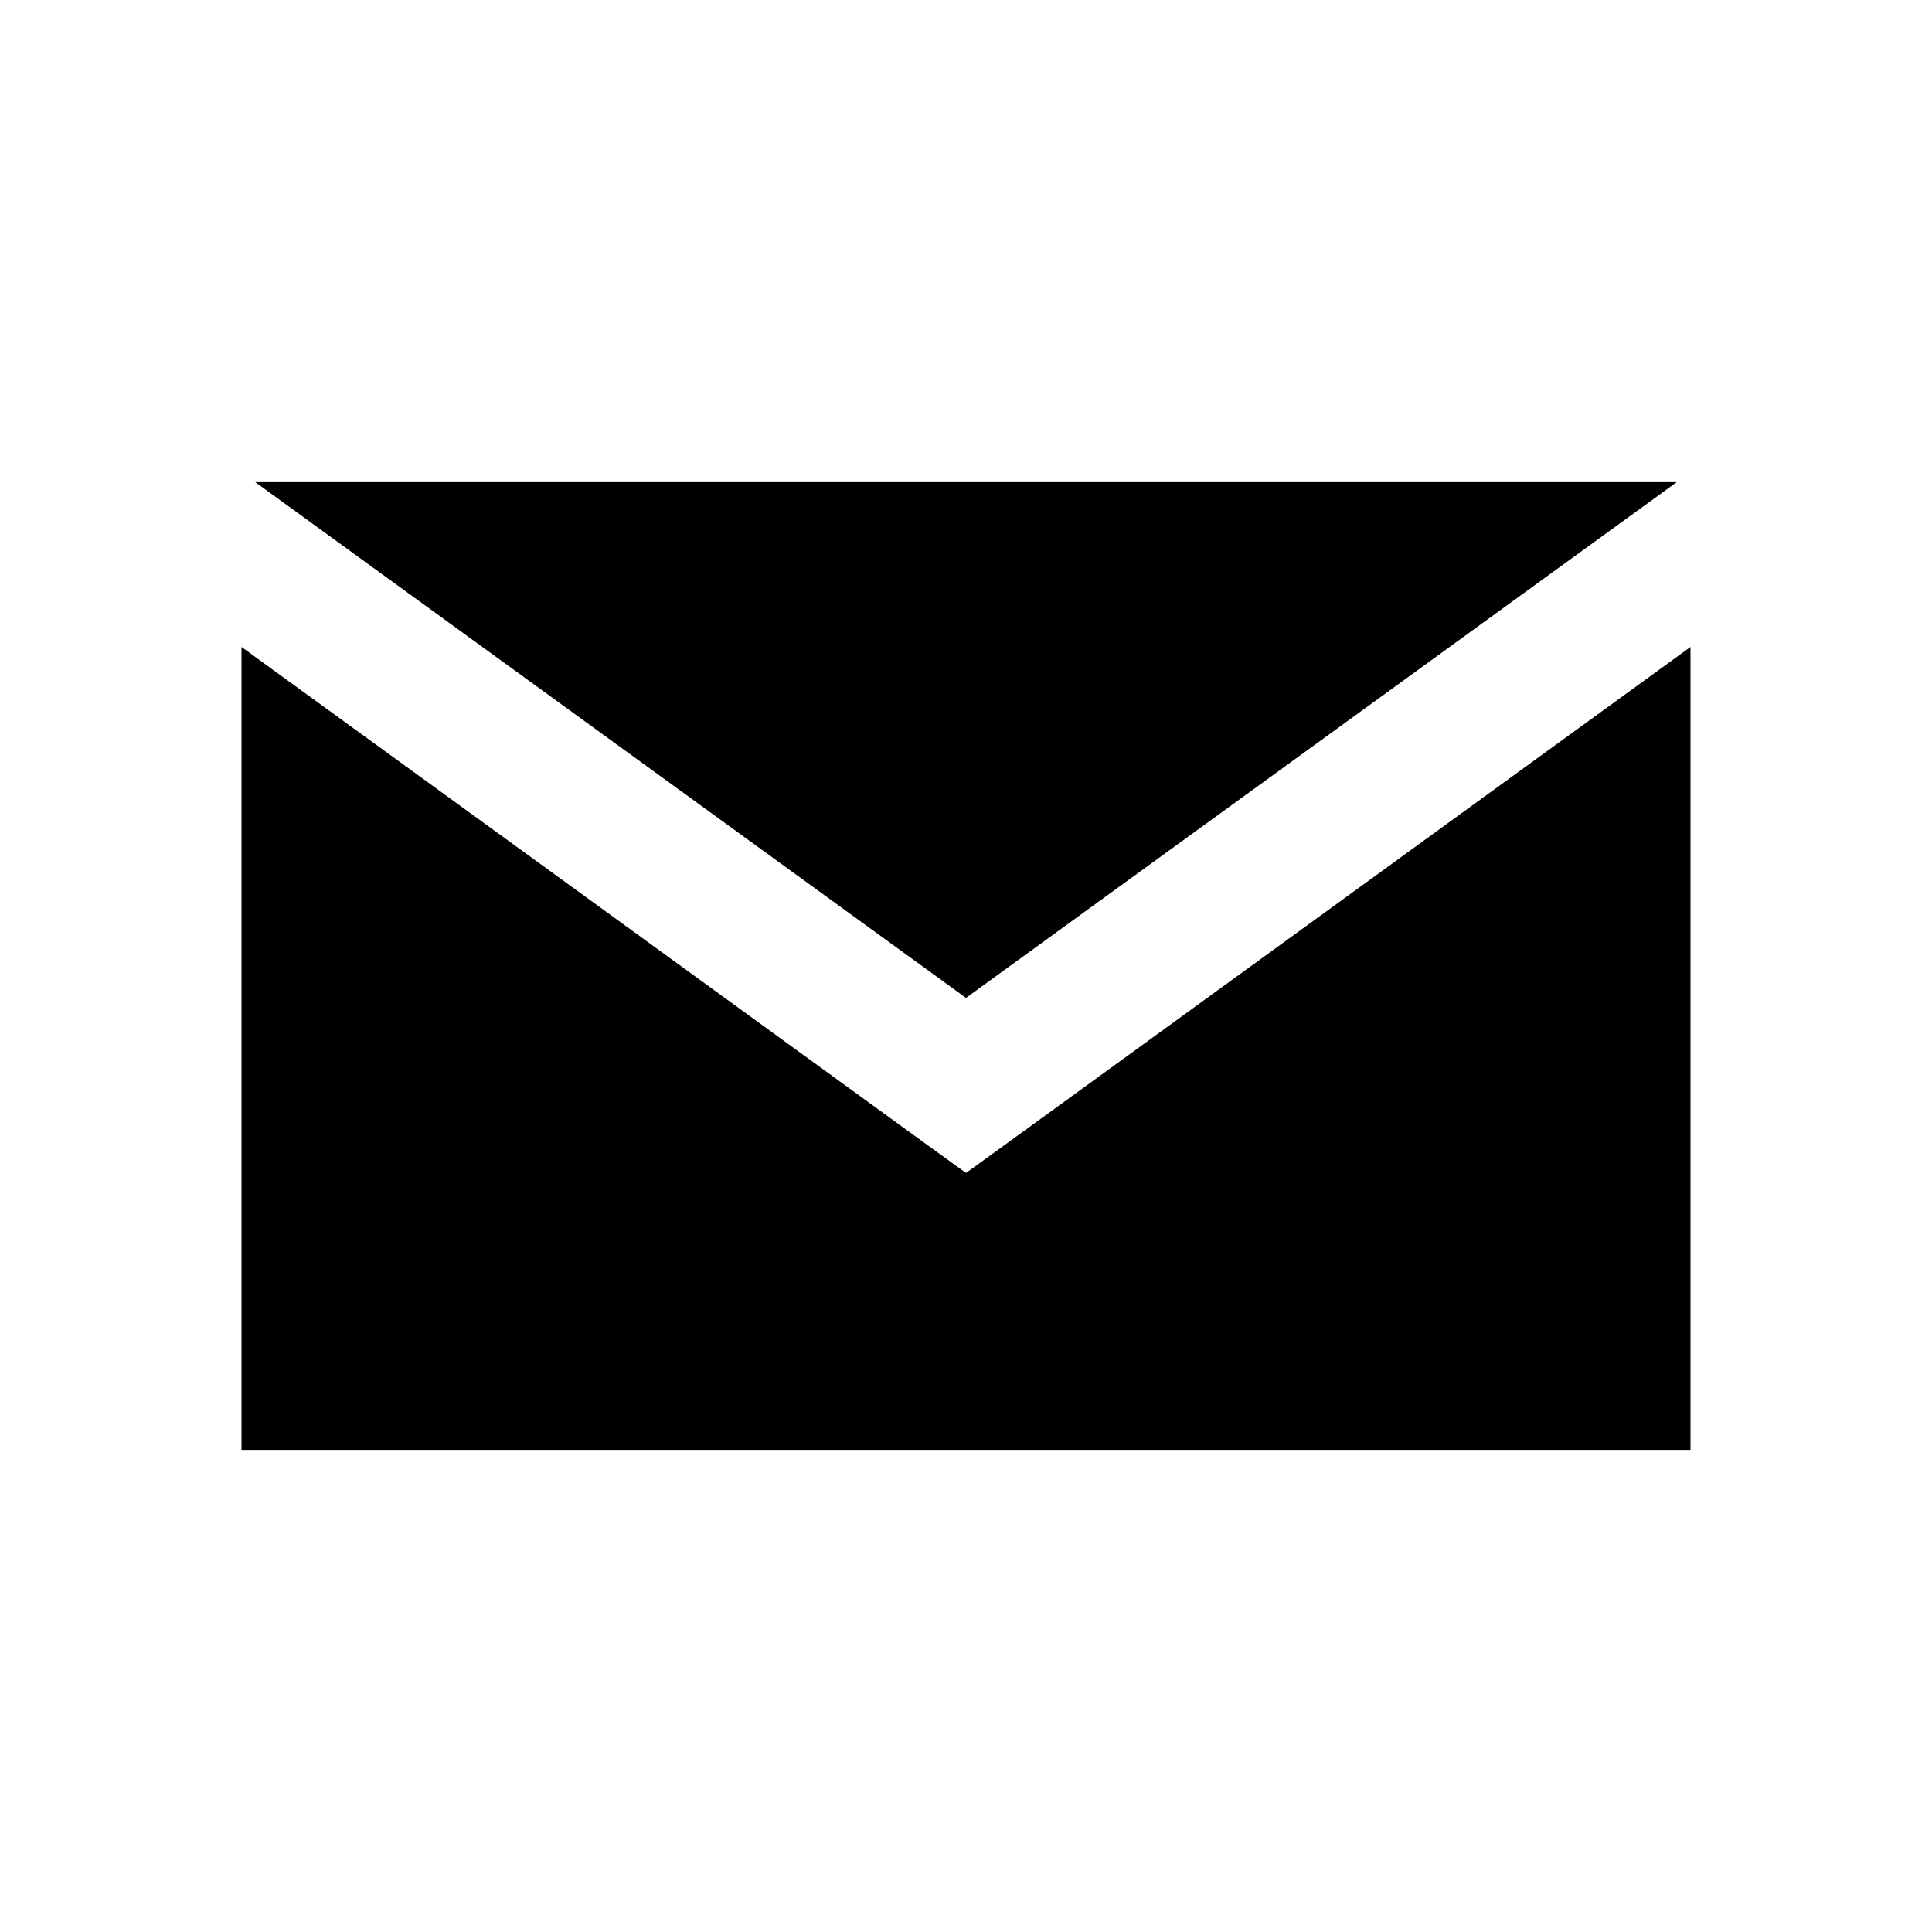<?xml version="1.0" encoding="UTF-8" standalone="no"?>
<!-- Created with Inkscape (http://www.inkscape.org/) -->

<svg
   xmlns:dc="http://purl.org/dc/elements/1.1/"
   xmlns:cc="http://creativecommons.org/ns#"
   xmlns:rdf="http://www.w3.org/1999/02/22-rdf-syntax-ns#"
   xmlns:svg="http://www.w3.org/2000/svg"
   xmlns="http://www.w3.org/2000/svg"
   xmlns:sodipodi="http://sodipodi.sourceforge.net/DTD/sodipodi-0.dtd"
   xmlns:inkscape="http://www.inkscape.org/namespaces/inkscape"
   width="280"
   height="280"
   id="svg2"
   version="1.1"
   inkscape:version="0.48.4 r9939"
   sodipodi:docname="mode-wvw.svg">
  <defs
     id="defs4" />
  <sodipodi:namedview
     id="base"
     pagecolor="#ffffff"
     bordercolor="#666666"
     borderopacity="1.0"
     inkscape:pageopacity="0.0"
     inkscape:pageshadow="2"
     inkscape:zoom="0.99999999"
     inkscape:cx="-25.711736"
     inkscape:cy="130.15306"
     inkscape:document-units="px"
     inkscape:current-layer="layer1"
     showgrid="false"
     borderlayer="true"
     inkscape:showpageshadow="false"
     inkscape:window-width="1920"
     inkscape:window-height="1000"
     inkscape:window-x="0"
     inkscape:window-y="28"
     inkscape:window-maximized="1" />
  <g
     inkscape:label="Calque 1"
     inkscape:groupmode="layer"
     id="layer1"
     transform="translate(0,-772.362)">
    <path
       style="fill:#000000;fill-opacity:1;stroke:none"
       d="M 36.991,842.234 140,916.986 l 103.009,-74.752 -206.018,0 z M 35,866.124 l 0,116.367 210,0 0,-116.367 -98.963,71.862 L 140,942.353 133.963,937.986 35,866.124 z"
       id="rect3209"
       inkscape:connector-curvature="0" />
  </g>
</svg>
